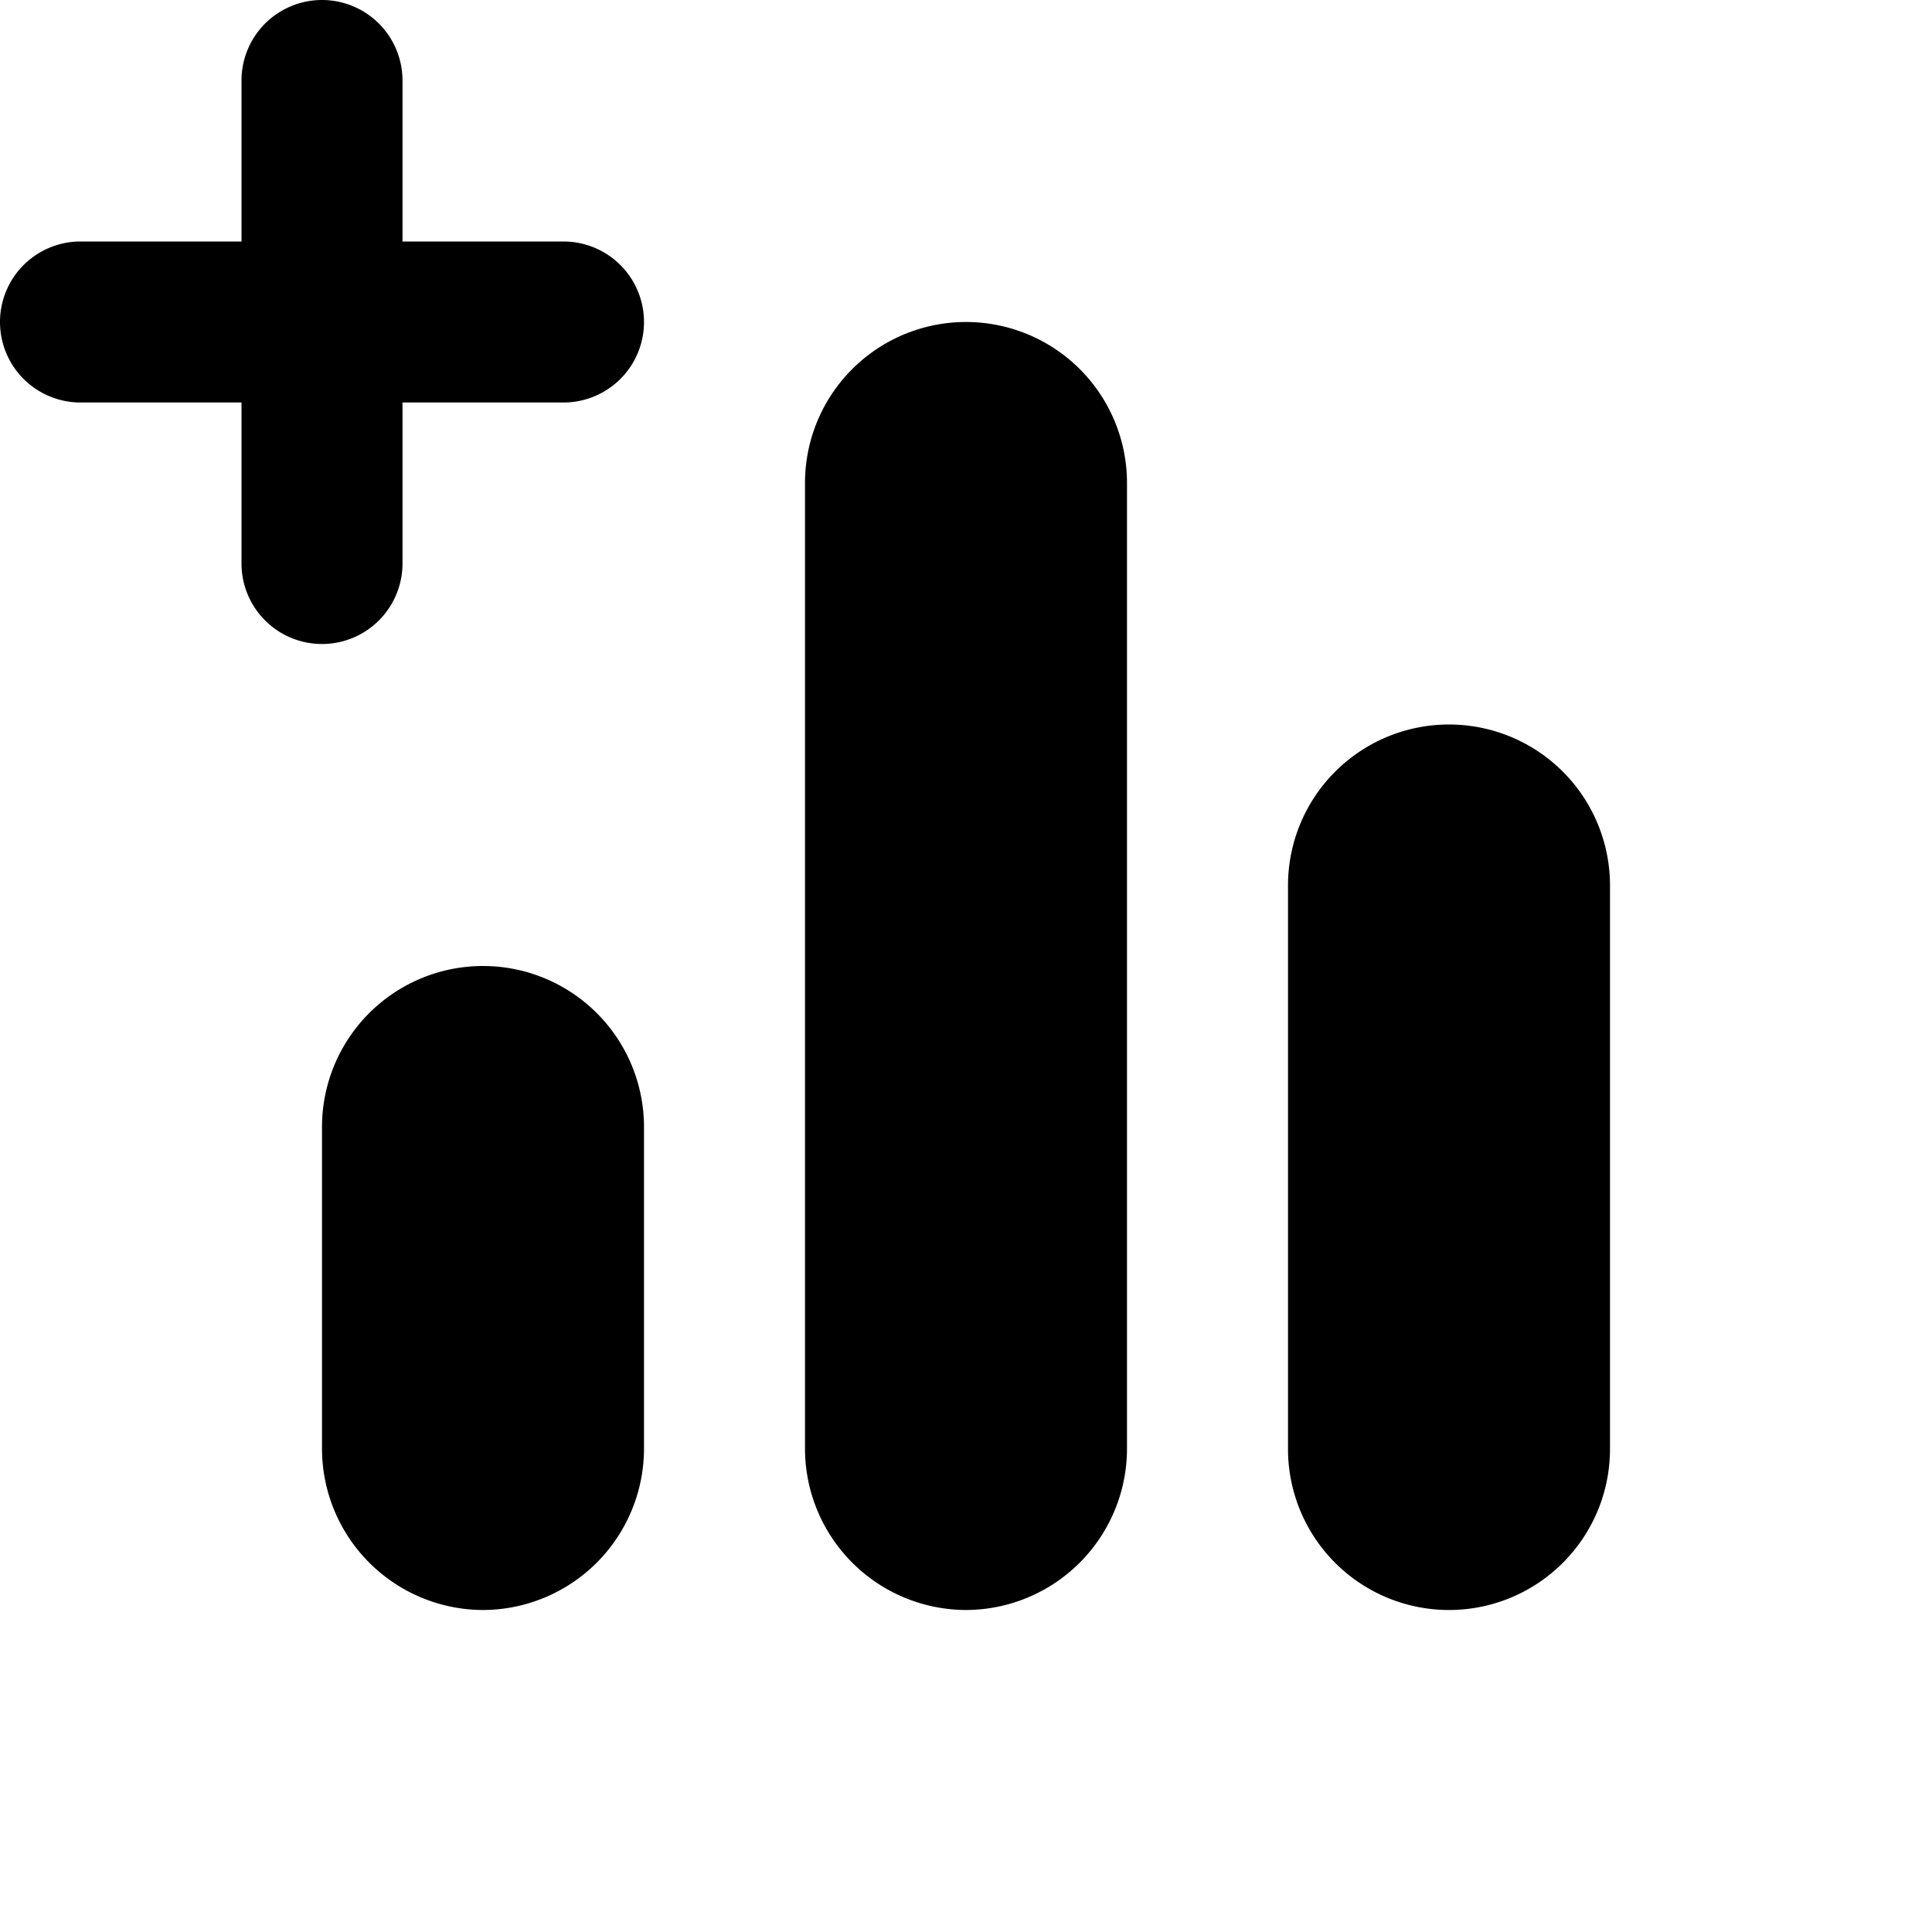 <svg id="ic_addpoll" xmlns="http://www.w3.org/2000/svg" width="24" height="24" viewBox="0 0 24 24">
  <path id="equalizer-24px" d="M12,20a2.006,2.006,0,0,0,2-2V6a2,2,0,0,0-4,0V18A2.006,2.006,0,0,0,12,20ZM6,20a2.006,2.006,0,0,0,2-2V14a2,2,0,0,0-4,0v4A2.006,2.006,0,0,0,6,20Zm10-9v7a2,2,0,0,0,4,0V11a2,2,0,0,0-4,0Z"/>
  <path id="Path_18418" data-name="Path 18418" d="M0,0H24V24H0Z" fill="none"/>
  <path id="Path_18419" data-name="Path 18419" d="M6,10V8A1,1,0,0,0,4,8v2H2a1,1,0,0,0,0,2H4v2a1,1,0,0,0,2,0V12H8a1,1,0,0,0,0-2Z" transform="translate(-1 -7)"/>
</svg>

